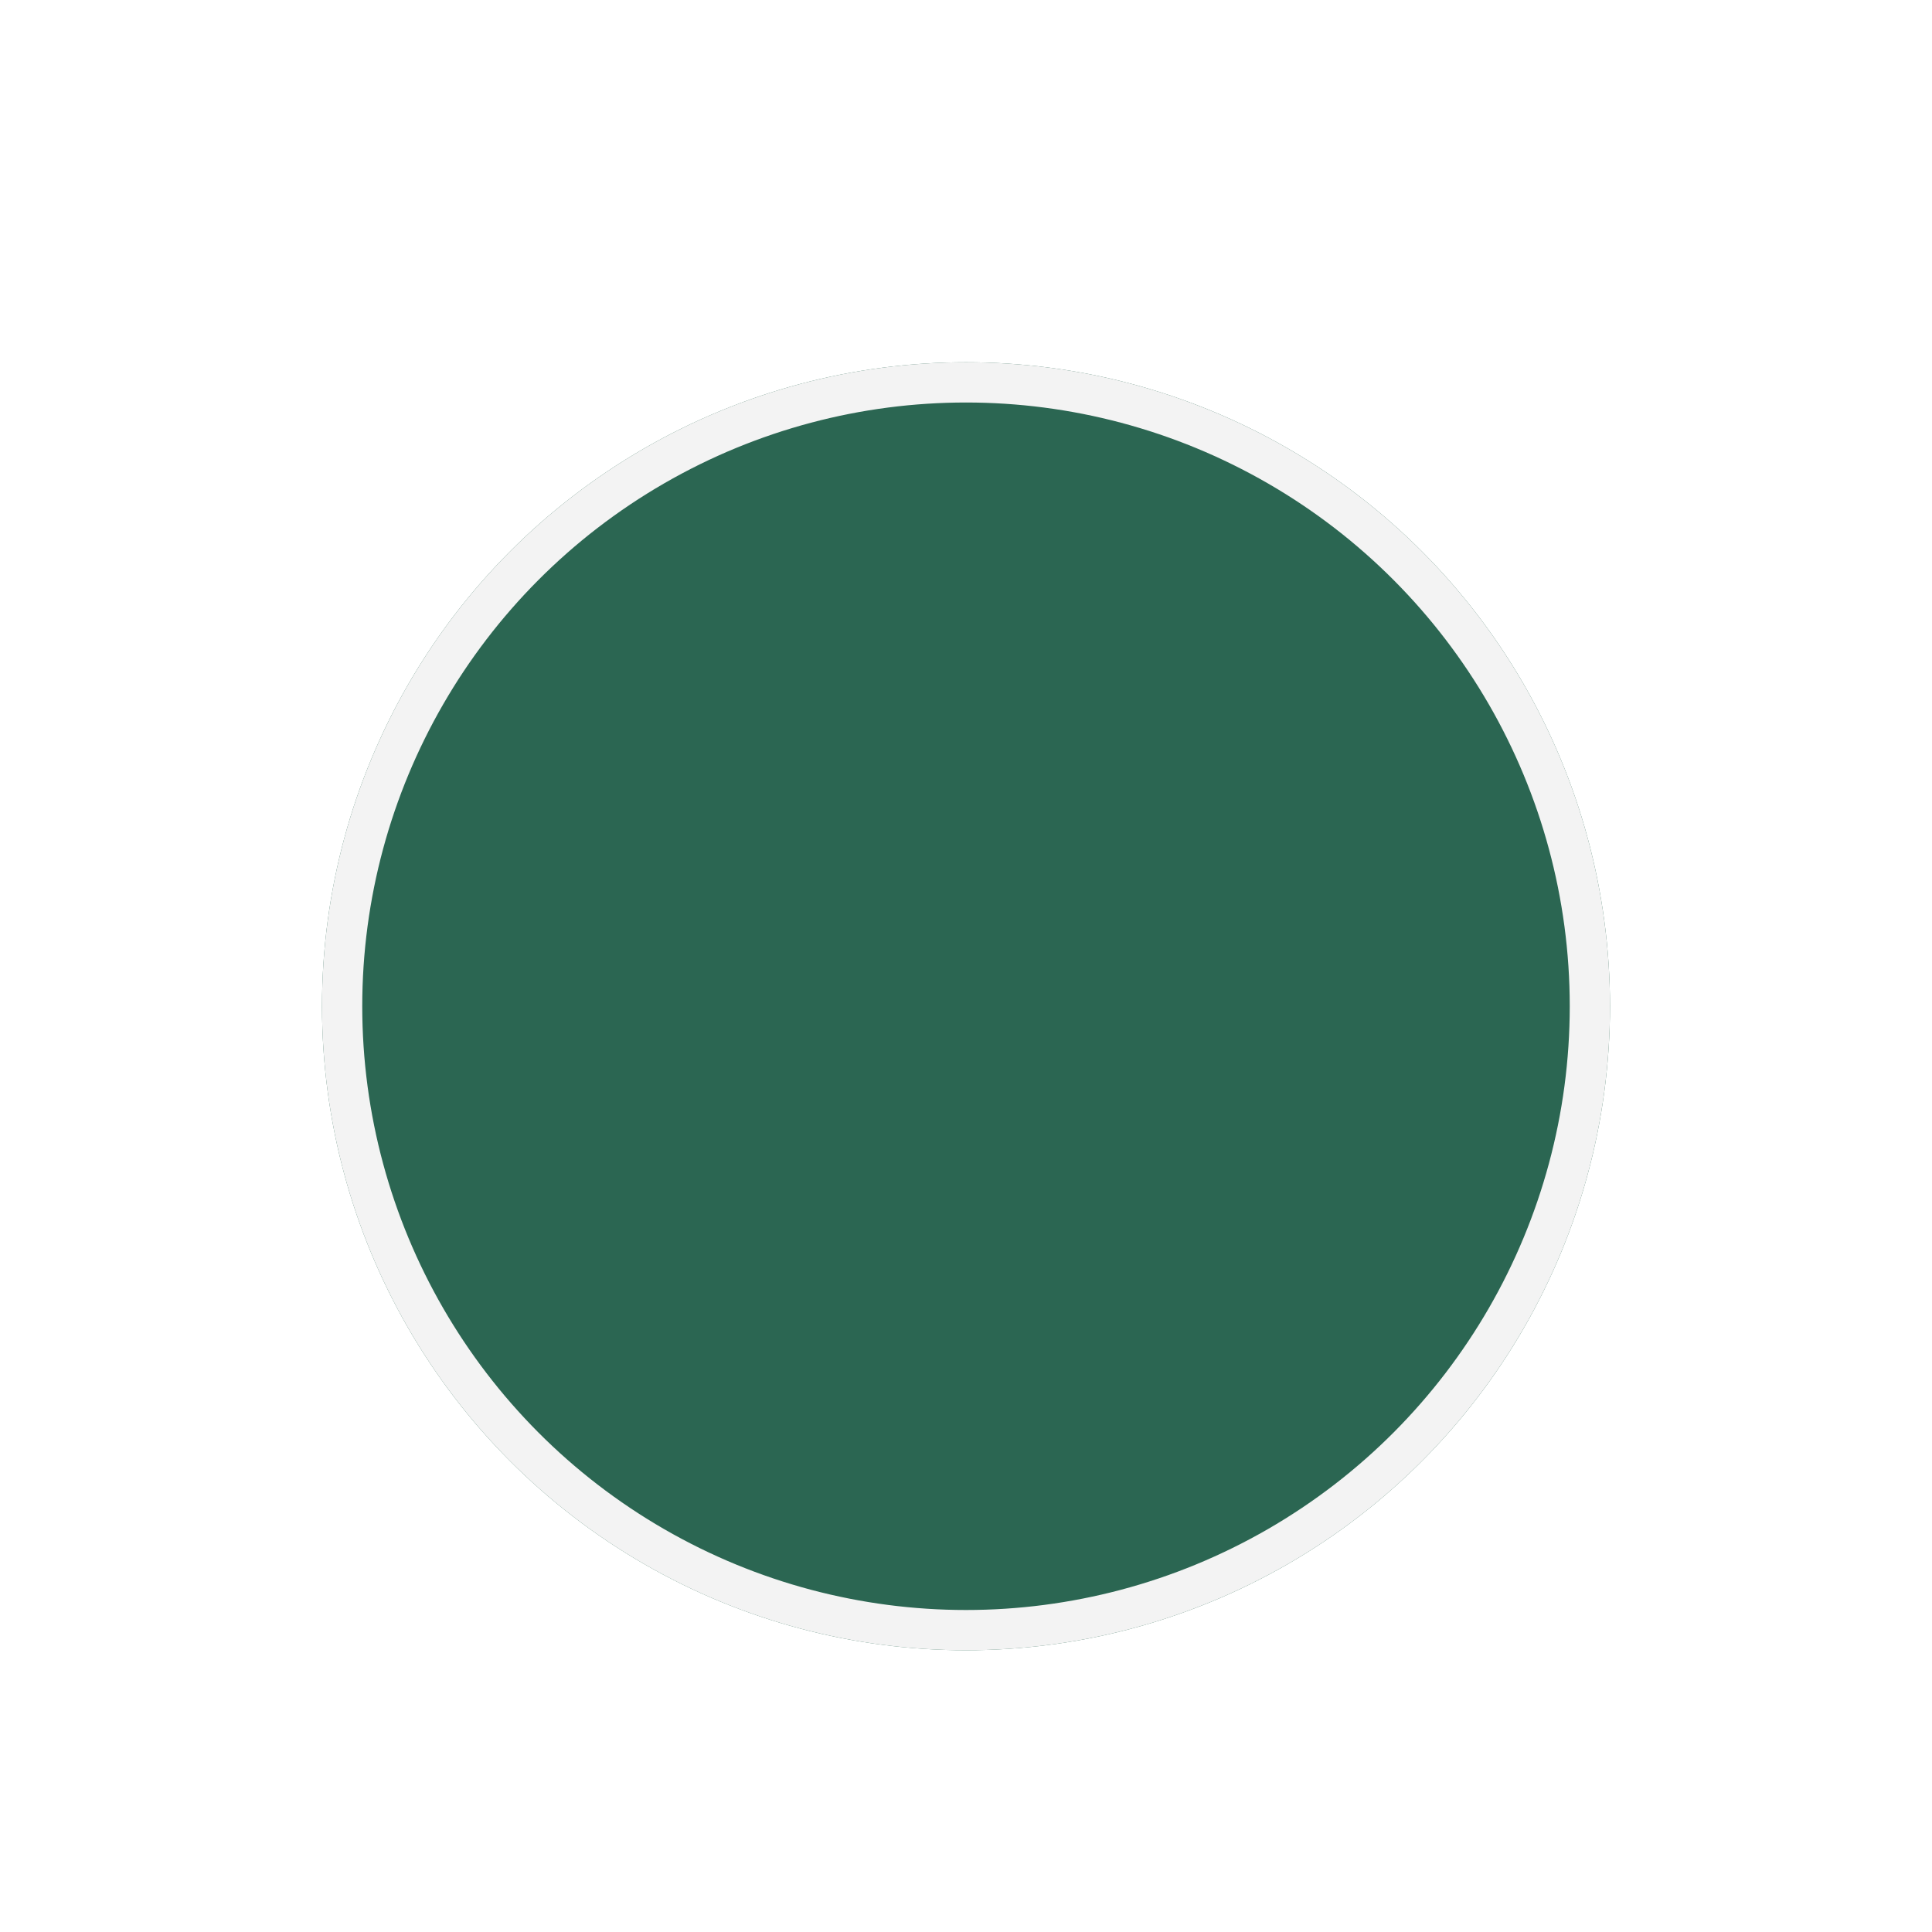 <svg width="48" height="48" viewBox="0 0 48 48" fill="none" xmlns="http://www.w3.org/2000/svg">
<g filter="url(#filter0_d_1203_5774)">
<circle cx="24" cy="24" r="16" fill="#2B6652"/>
<circle cx="24" cy="24" r="15.5" stroke="#F3F3F3"/>
</g>
<defs>
<filter id="filter0_d_1203_5774" x="6" y="7" width="36" height="36" filterUnits="userSpaceOnUse" color-interpolation-filters="sRGB">
<feFlood flood-opacity="0" result="BackgroundImageFix"/>
<feColorMatrix in="SourceAlpha" type="matrix" values="0 0 0 0 0 0 0 0 0 0 0 0 0 0 0 0 0 0 127 0" result="hardAlpha"/>
<feOffset dy="1"/>
<feGaussianBlur stdDeviation="1"/>
<feComposite in2="hardAlpha" operator="out"/>
<feColorMatrix type="matrix" values="0 0 0 0 0 0 0 0 0 0 0 0 0 0 0 0 0 0 0.1 0"/>
<feBlend mode="normal" in2="BackgroundImageFix" result="effect1_dropShadow_1203_5774"/>
<feBlend mode="normal" in="SourceGraphic" in2="effect1_dropShadow_1203_5774" result="shape"/>
</filter>
</defs>
</svg>
